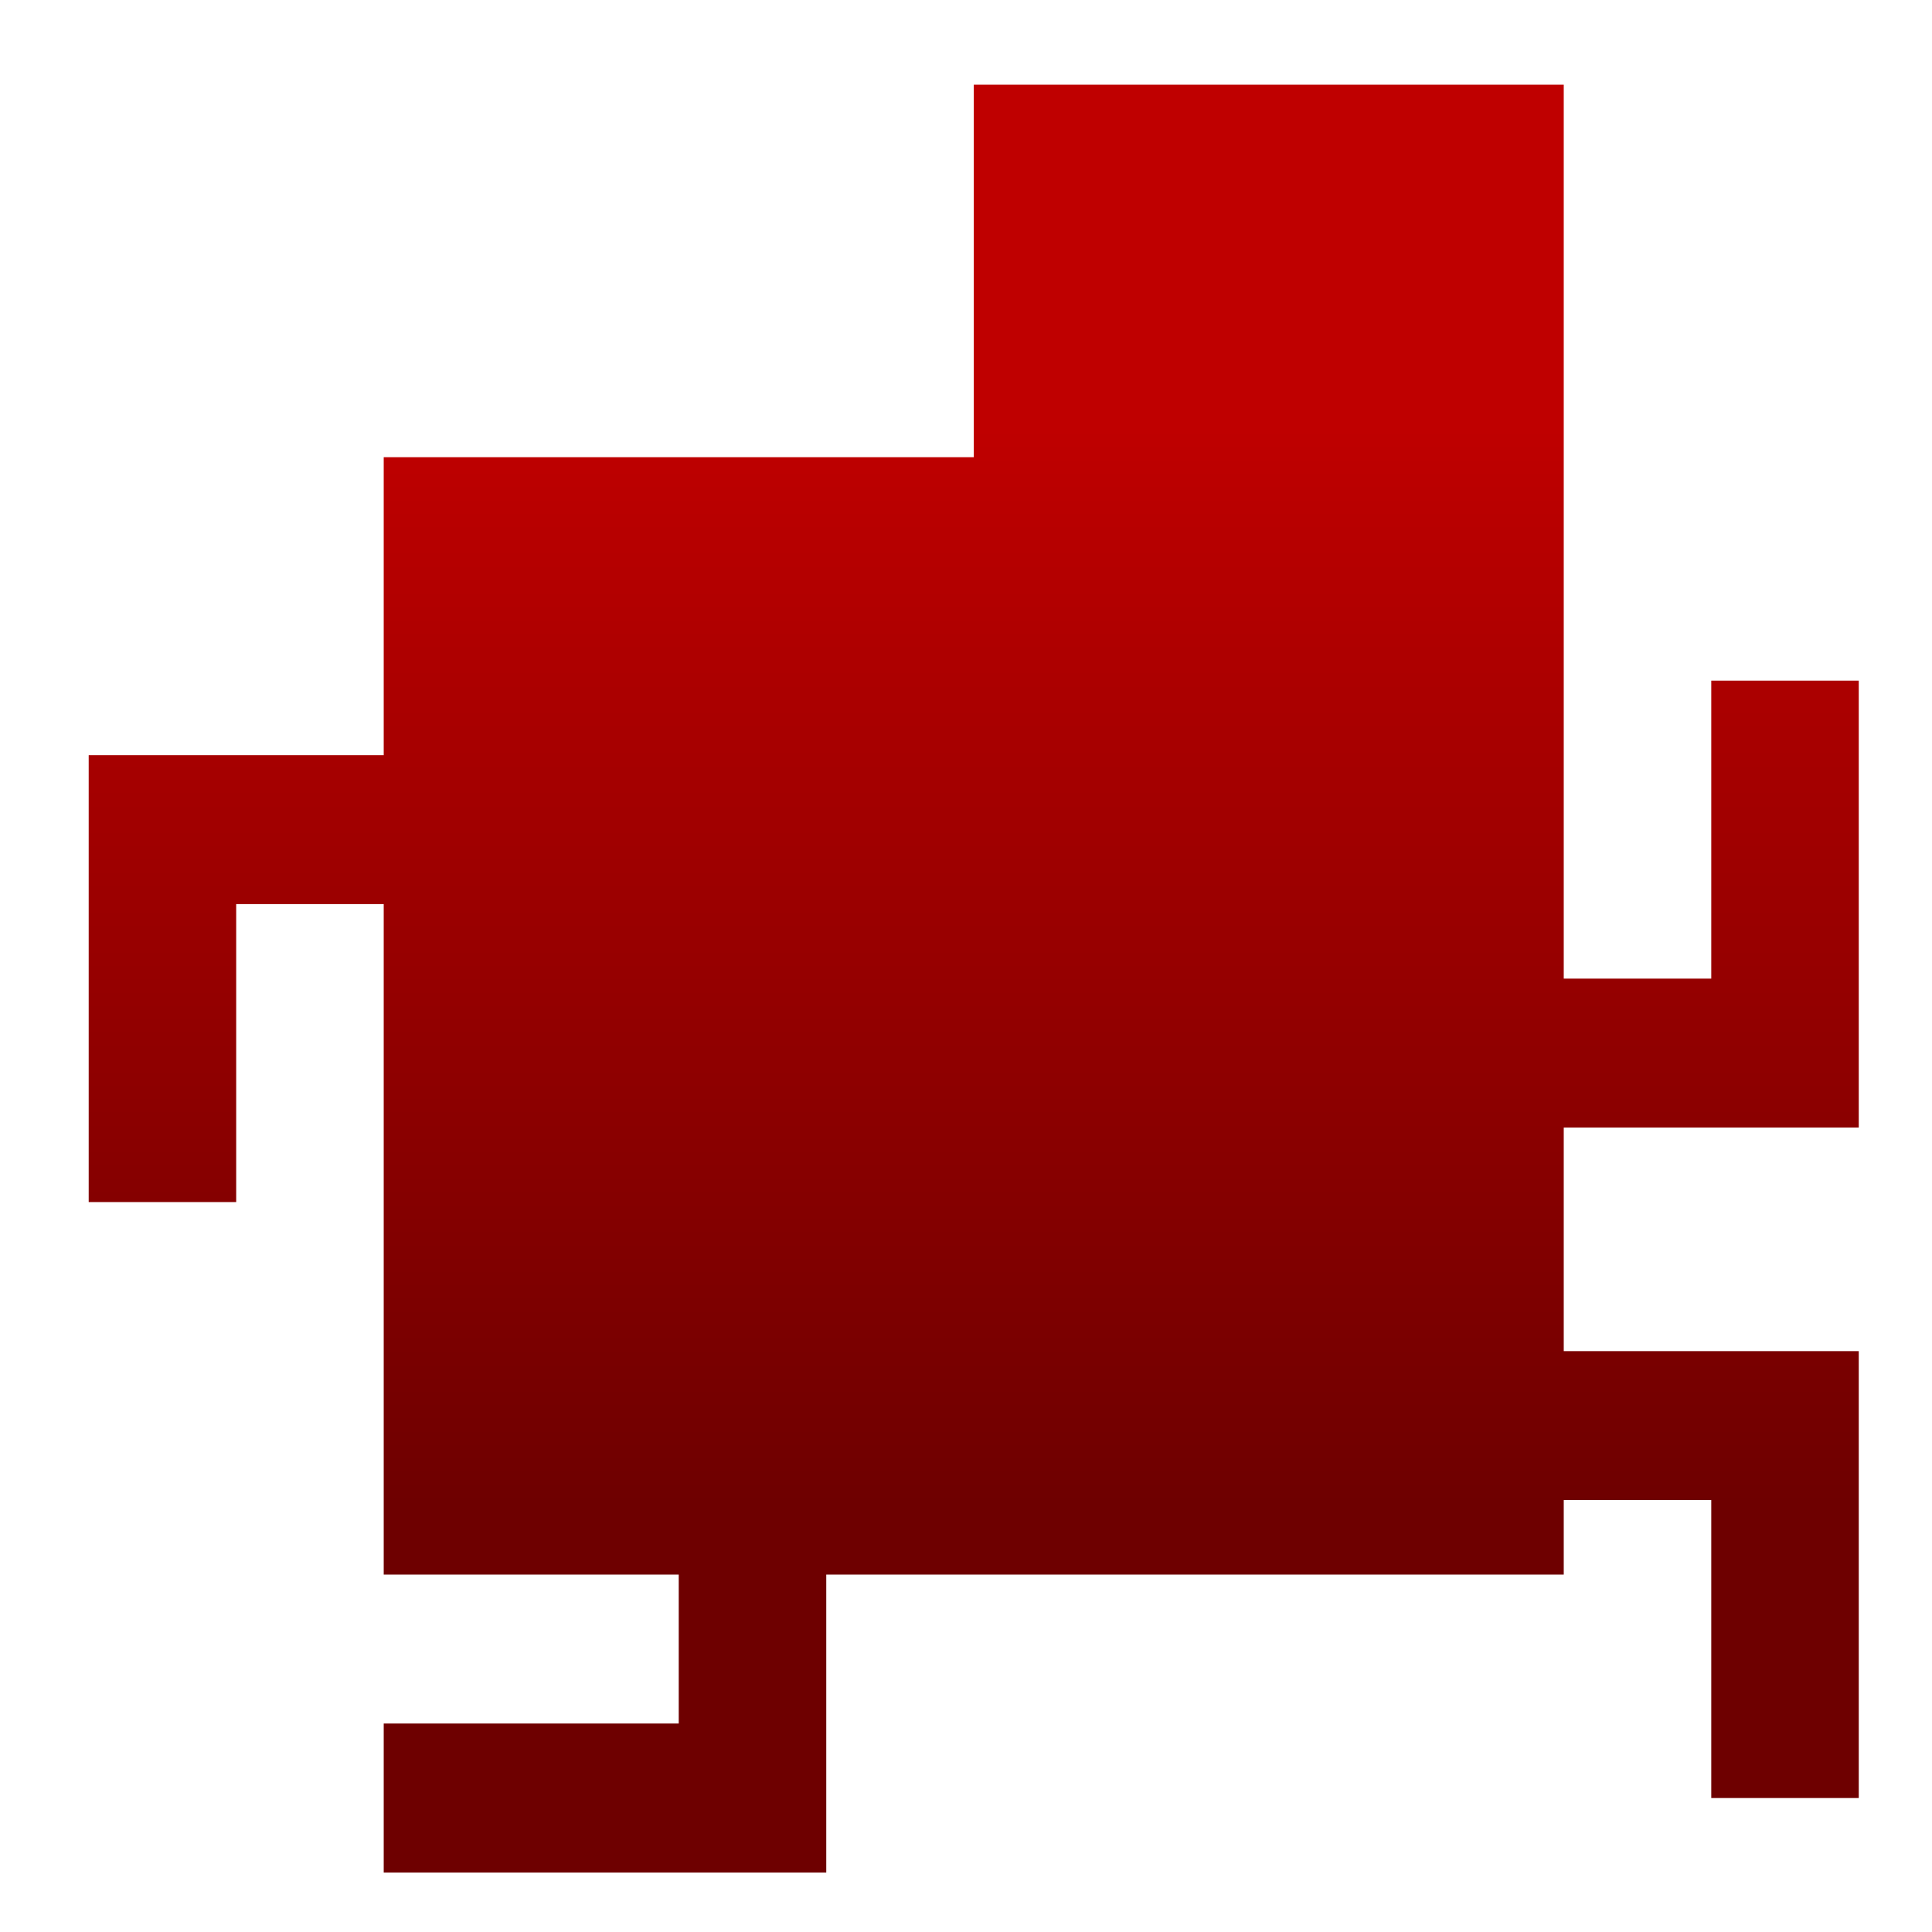 <svg xmlns="http://www.w3.org/2000/svg" xmlns:xlink="http://www.w3.org/1999/xlink" width="64" height="64" viewBox="0 0 64 64" version="1.1"><defs><linearGradient id="linear0" gradientUnits="userSpaceOnUse" x1="0" y1="0" x2="0" y2="1" gradientTransform="matrix(56,0,0,35.898,4,14.051)"><stop offset="0" style="stop-color:#bf0000;stop-opacity:1;"/><stop offset="1" style="stop-color:#6e0000;stop-opacity:1;"/></linearGradient></defs><g id="surface1"><path style=" stroke:none;fill-rule:nonzero;fill:url(#linear0);" d="M 32.258 2.805 L 32.258 15.145 L 12.711 15.145 L 12.711 25.016 L 2.938 25.016 L 2.938 39.82 L 7.824 39.82 L 7.824 29.949 L 12.711 29.949 L 12.711 52.16 L 22.484 52.16 L 22.484 57.094 L 12.711 57.094 L 12.711 62.031 L 27.371 62.031 L 27.371 52.16 L 51.801 52.16 L 51.801 49.691 L 56.688 49.691 L 56.688 59.562 L 61.574 59.562 L 61.574 44.758 L 51.801 44.758 L 51.801 37.352 L 61.574 37.352 L 61.574 22.547 L 56.688 22.547 L 56.688 32.418 L 51.801 32.418 L 51.801 2.805 M 32.258 2.805 "/></g></svg>
